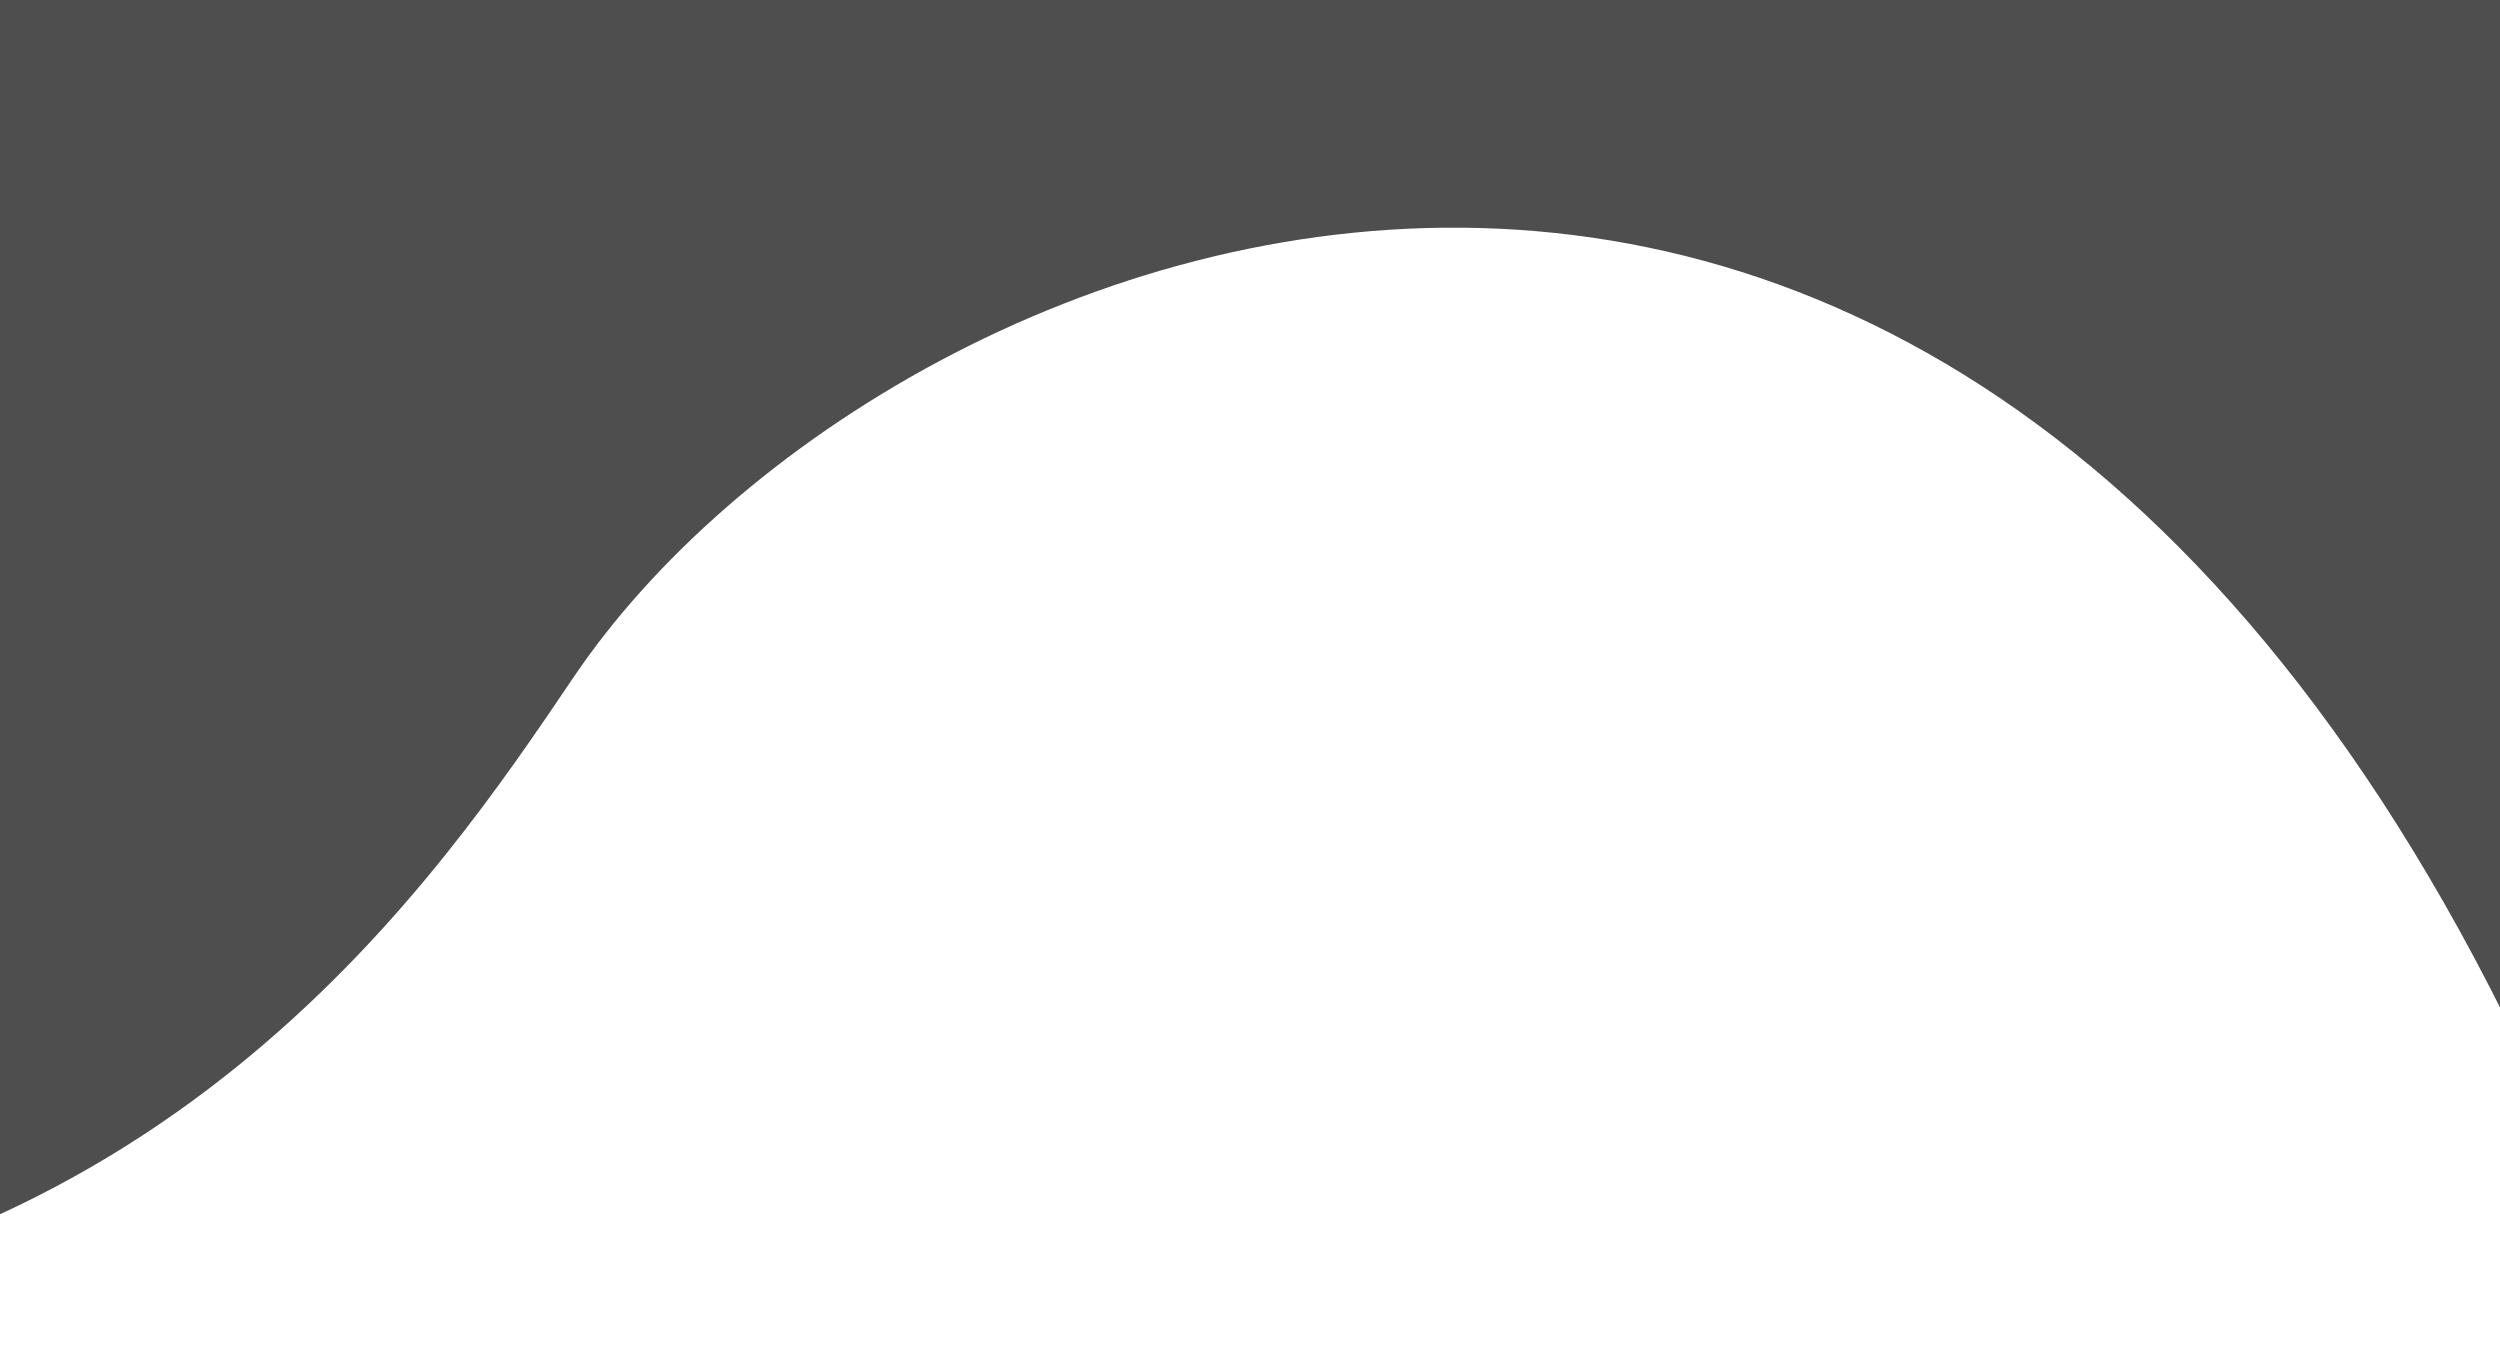<svg width="375" height="202" viewBox="0 0 375 202" fill="none" xmlns="http://www.w3.org/2000/svg">
<g filter="url(#filter0_d_5_86)">
<path fillRule="evenodd" clipRule="evenodd" d="M388.528 177.009C300.967 -38.651 133.252 27.709 86.111 97.481L86.003 97.639C65.331 128.236 26.471 185.752 -59 193.539L20.457 -103L433.874 7.775L388.528 177.009Z" fill="#4E4E4E"/>
</g>
<defs>
<filter id="filter0_d_5_86" x="-63" y="-103" width="500.874" height="304.539" filterUnits="userSpaceOnUse" color-interpolation-filters="sRGB">
<feFlood flood-opacity="0" result="BackgroundImageFix"/>
<feColorMatrix in="SourceAlpha" type="matrix" values="0 0 0 0 0 0 0 0 0 0 0 0 0 0 0 0 0 0 127 0" result="hardAlpha"/>
<feOffset dy="4"/>
<feGaussianBlur stdDeviation="2"/>
<feComposite in2="hardAlpha" operator="out"/>
<feColorMatrix type="matrix" values="0 0 0 0 0.141 0 0 0 0 0.49 0 0 0 0 0.882 0 0 0 0.25 0"/>
<feBlend mode="normal" in2="BackgroundImageFix" result="effect1_dropShadow_5_86"/>
<feBlend mode="normal" in="SourceGraphic" in2="effect1_dropShadow_5_86" result="shape"/>
</filter>
</defs>
</svg>
